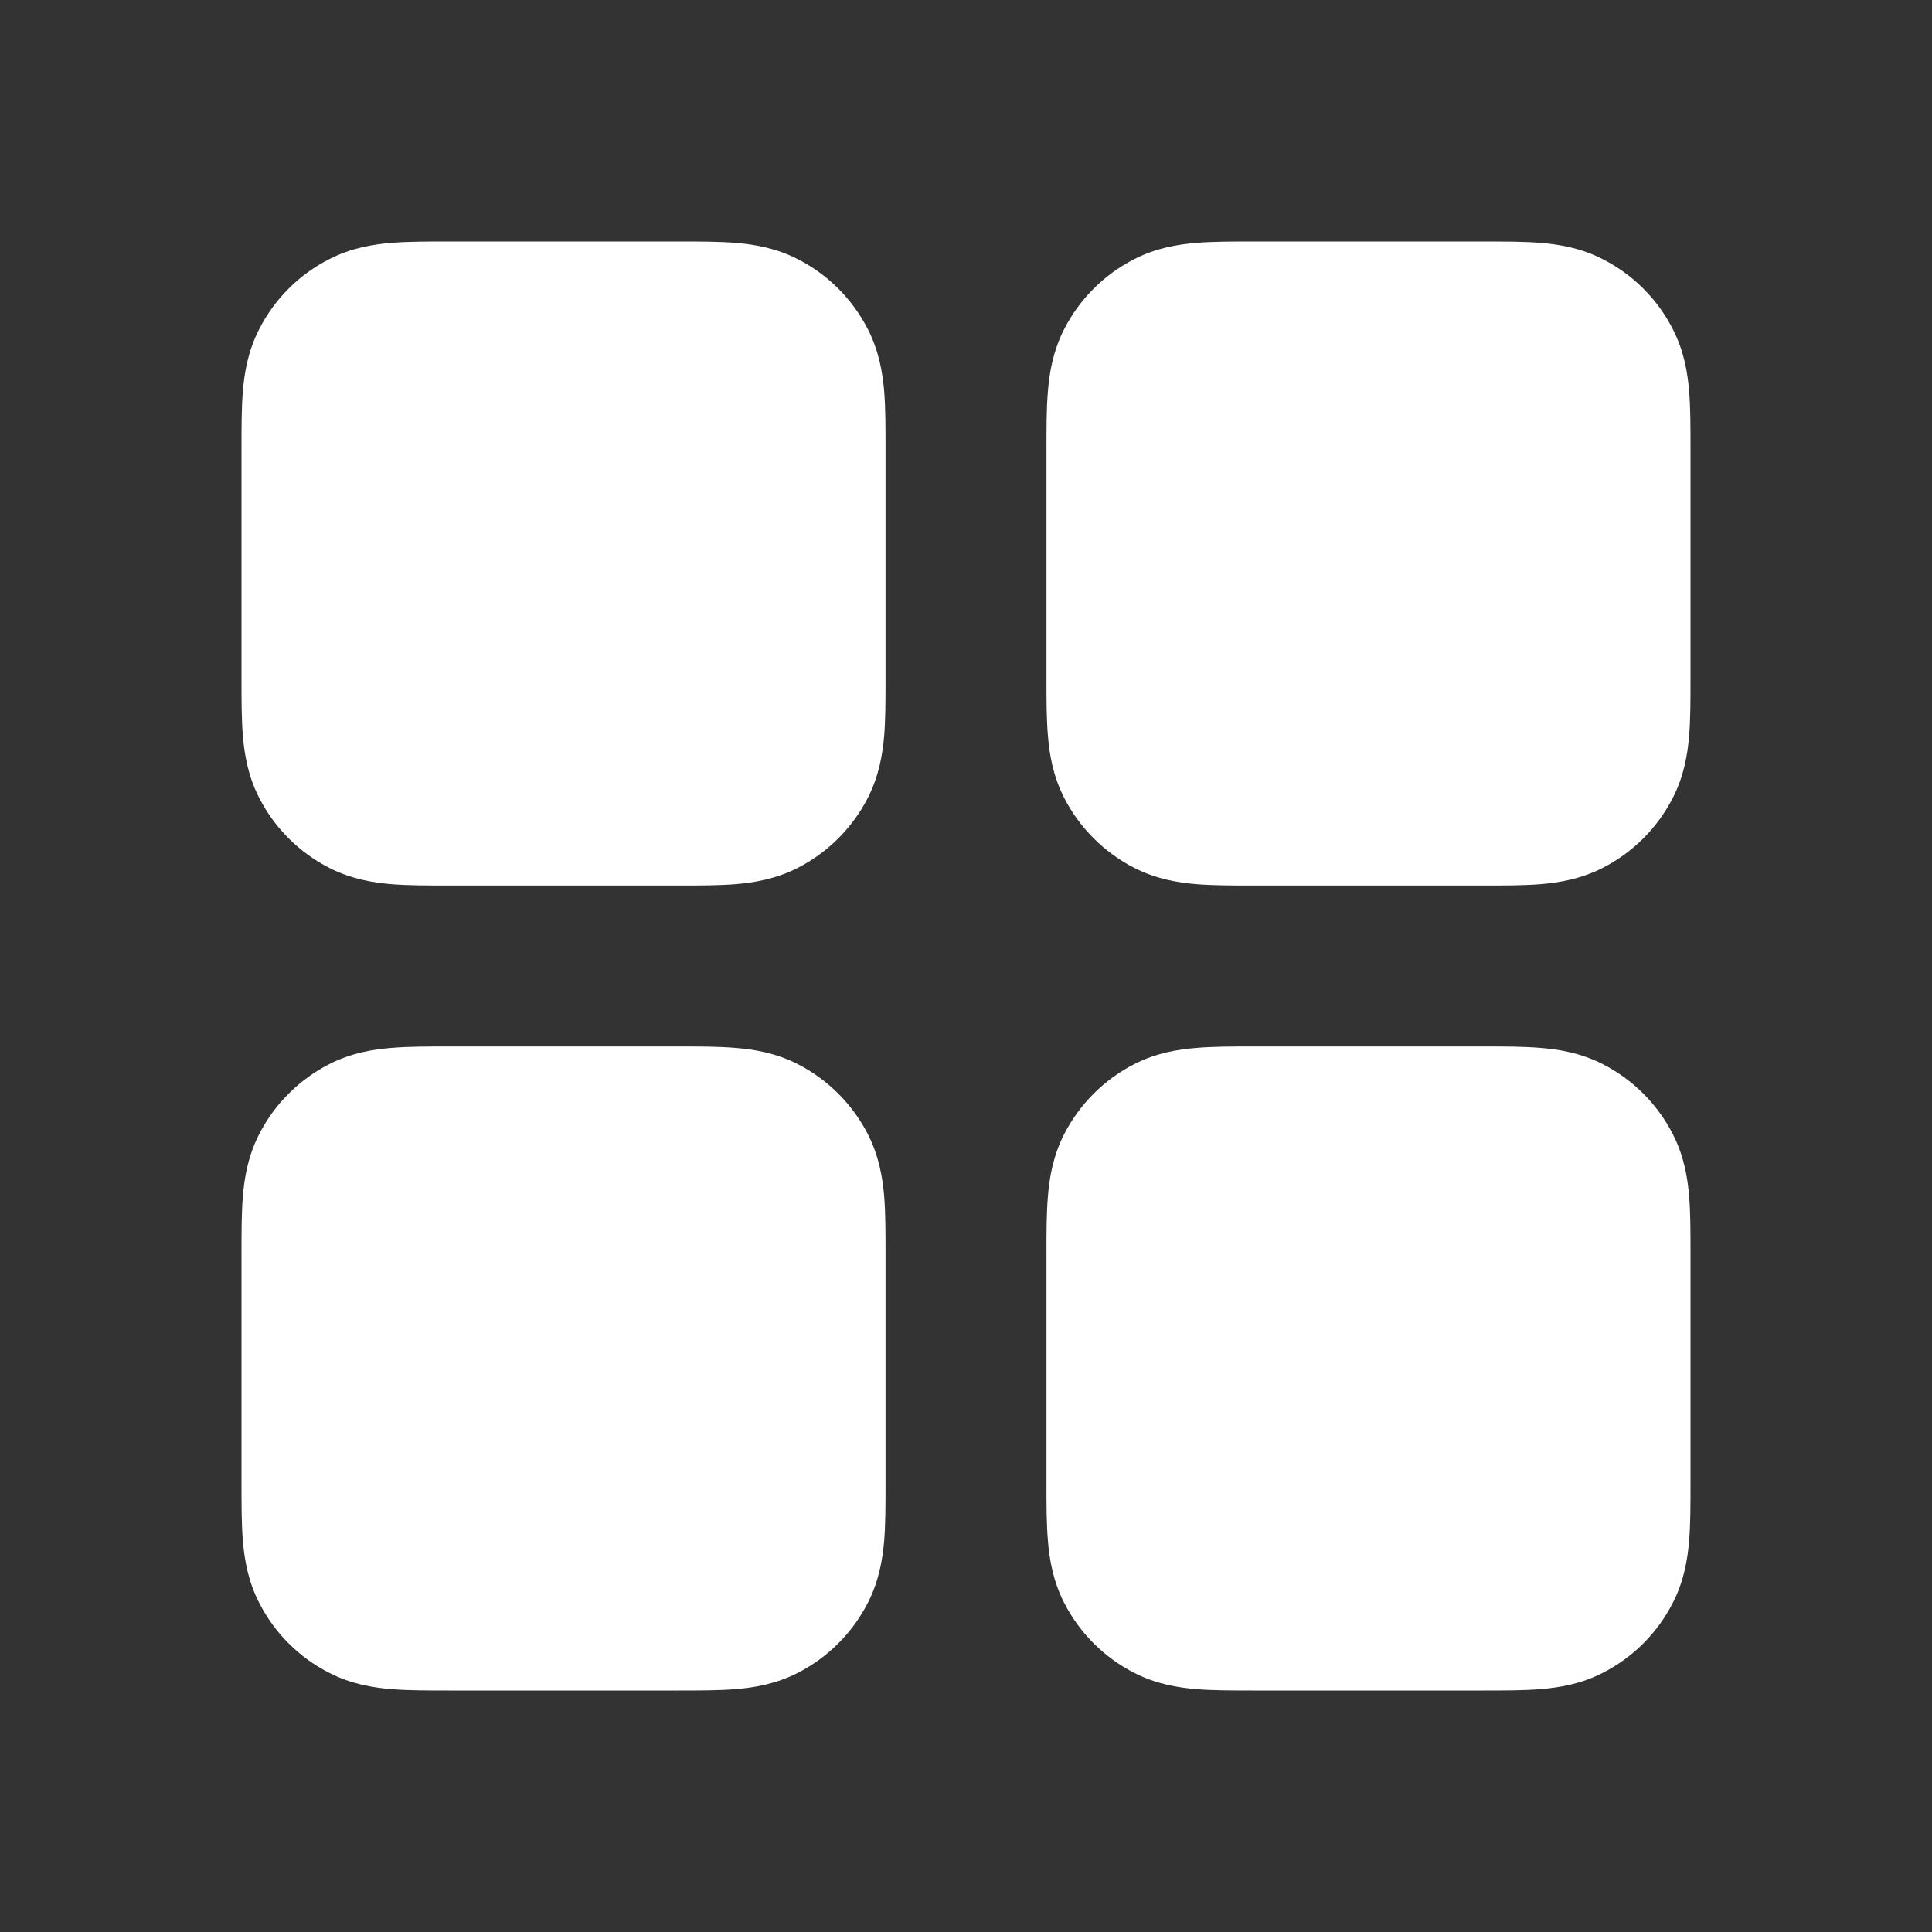 <svg width="20" height="20" viewBox="0 0 20 20" fill="none" xmlns="http://www.w3.org/2000/svg">
<rect x="0" y="0" width="20" height="20" fill="#333333" stroke="none"/>
<path d="M12.973 2.5C12.763 2.5 12.558 2.5 12.385 2.514C12.194 2.53 11.97 2.566 11.743 2.682C11.43 2.841 11.175 3.096 11.015 3.41C10.9 3.636 10.863 3.861 10.848 4.051C10.833 4.225 10.833 4.43 10.833 4.64V7.027C10.833 7.237 10.833 7.442 10.848 7.615C10.863 7.806 10.9 8.03 11.015 8.257C11.175 8.57 11.43 8.825 11.743 8.985C11.97 9.1 12.194 9.137 12.385 9.153C12.558 9.167 12.763 9.167 12.973 9.167H15.36C15.57 9.167 15.775 9.167 15.948 9.153C16.139 9.137 16.364 9.1 16.59 8.985C16.904 8.825 17.159 8.57 17.318 8.257C17.434 8.03 17.47 7.806 17.486 7.615C17.5 7.442 17.5 7.237 17.5 7.027V4.64C17.5 4.43 17.5 4.225 17.486 4.051C17.47 3.861 17.434 3.636 17.318 3.41C17.159 3.096 16.904 2.841 16.59 2.682C16.364 2.566 16.139 2.53 15.948 2.514C15.775 2.5 15.57 2.5 15.36 2.5L12.973 2.5Z" fill="white"/>
<path d="M4.64 10.833C4.43 10.833 4.225 10.833 4.051 10.848C3.861 10.863 3.636 10.9 3.41 11.015C3.096 11.175 2.841 11.43 2.682 11.743C2.566 11.97 2.53 12.194 2.514 12.385C2.5 12.558 2.5 12.763 2.5 12.973L2.5 15.36C2.5 15.57 2.5 15.775 2.514 15.948C2.53 16.139 2.566 16.364 2.682 16.59C2.841 16.904 3.096 17.159 3.41 17.318C3.636 17.434 3.861 17.47 4.051 17.486C4.225 17.5 4.43 17.5 4.64 17.5H7.027C7.237 17.5 7.442 17.5 7.615 17.486C7.806 17.47 8.03 17.434 8.257 17.318C8.57 17.159 8.825 16.904 8.985 16.59C9.1 16.364 9.137 16.139 9.153 15.948C9.167 15.775 9.167 15.57 9.167 15.36V12.973C9.167 12.763 9.167 12.558 9.153 12.385C9.137 12.194 9.1 11.97 8.985 11.743C8.825 11.43 8.57 11.175 8.257 11.015C8.03 10.9 7.806 10.863 7.615 10.848C7.442 10.833 7.237 10.833 7.027 10.833H4.64Z" fill="white"/>
<path d="M12.973 10.833C12.763 10.833 12.558 10.833 12.385 10.848C12.194 10.863 11.97 10.9 11.743 11.015C11.43 11.175 11.175 11.43 11.015 11.743C10.9 11.97 10.863 12.194 10.848 12.385C10.833 12.558 10.833 12.763 10.833 12.973V15.36C10.833 15.57 10.833 15.775 10.848 15.948C10.863 16.139 10.9 16.364 11.015 16.59C11.175 16.904 11.43 17.159 11.743 17.318C11.97 17.434 12.194 17.47 12.385 17.486C12.558 17.5 12.763 17.5 12.973 17.5H15.36C15.57 17.5 15.775 17.5 15.948 17.486C16.139 17.47 16.364 17.434 16.59 17.318C16.904 17.159 17.159 16.904 17.318 16.59C17.434 16.364 17.47 16.139 17.486 15.948C17.5 15.775 17.5 15.57 17.5 15.36V12.973C17.5 12.763 17.5 12.558 17.486 12.385C17.47 12.194 17.434 11.97 17.318 11.743C17.159 11.43 16.904 11.175 16.59 11.015C16.364 10.9 16.139 10.863 15.948 10.848C15.775 10.833 15.57 10.833 15.36 10.833H12.973Z" fill="white"/>
<path d="M4.64 2.5C4.43 2.5 4.225 2.5 4.051 2.514C3.861 2.53 3.636 2.566 3.41 2.682C3.096 2.841 2.841 3.096 2.682 3.41C2.566 3.636 2.53 3.861 2.514 4.051C2.5 4.225 2.5 4.43 2.5 4.64L2.5 7.027C2.5 7.237 2.5 7.442 2.514 7.615C2.53 7.806 2.566 8.03 2.682 8.257C2.841 8.57 3.096 8.825 3.41 8.985C3.636 9.1 3.861 9.137 4.051 9.153C4.225 9.167 4.43 9.167 4.64 9.167H7.027C7.237 9.167 7.442 9.167 7.615 9.153C7.806 9.137 8.03 9.1 8.257 8.985C8.57 8.825 8.825 8.57 8.985 8.257C9.1 8.03 9.137 7.806 9.153 7.615C9.167 7.442 9.167 7.237 9.167 7.027V4.64C9.167 4.43 9.167 4.225 9.153 4.051C9.137 3.861 9.1 3.636 8.985 3.41C8.825 3.096 8.57 2.841 8.257 2.682C8.03 2.566 7.806 2.53 7.615 2.514C7.442 2.5 7.237 2.5 7.027 2.5L4.64 2.5Z" fill="white"/>
</svg>
